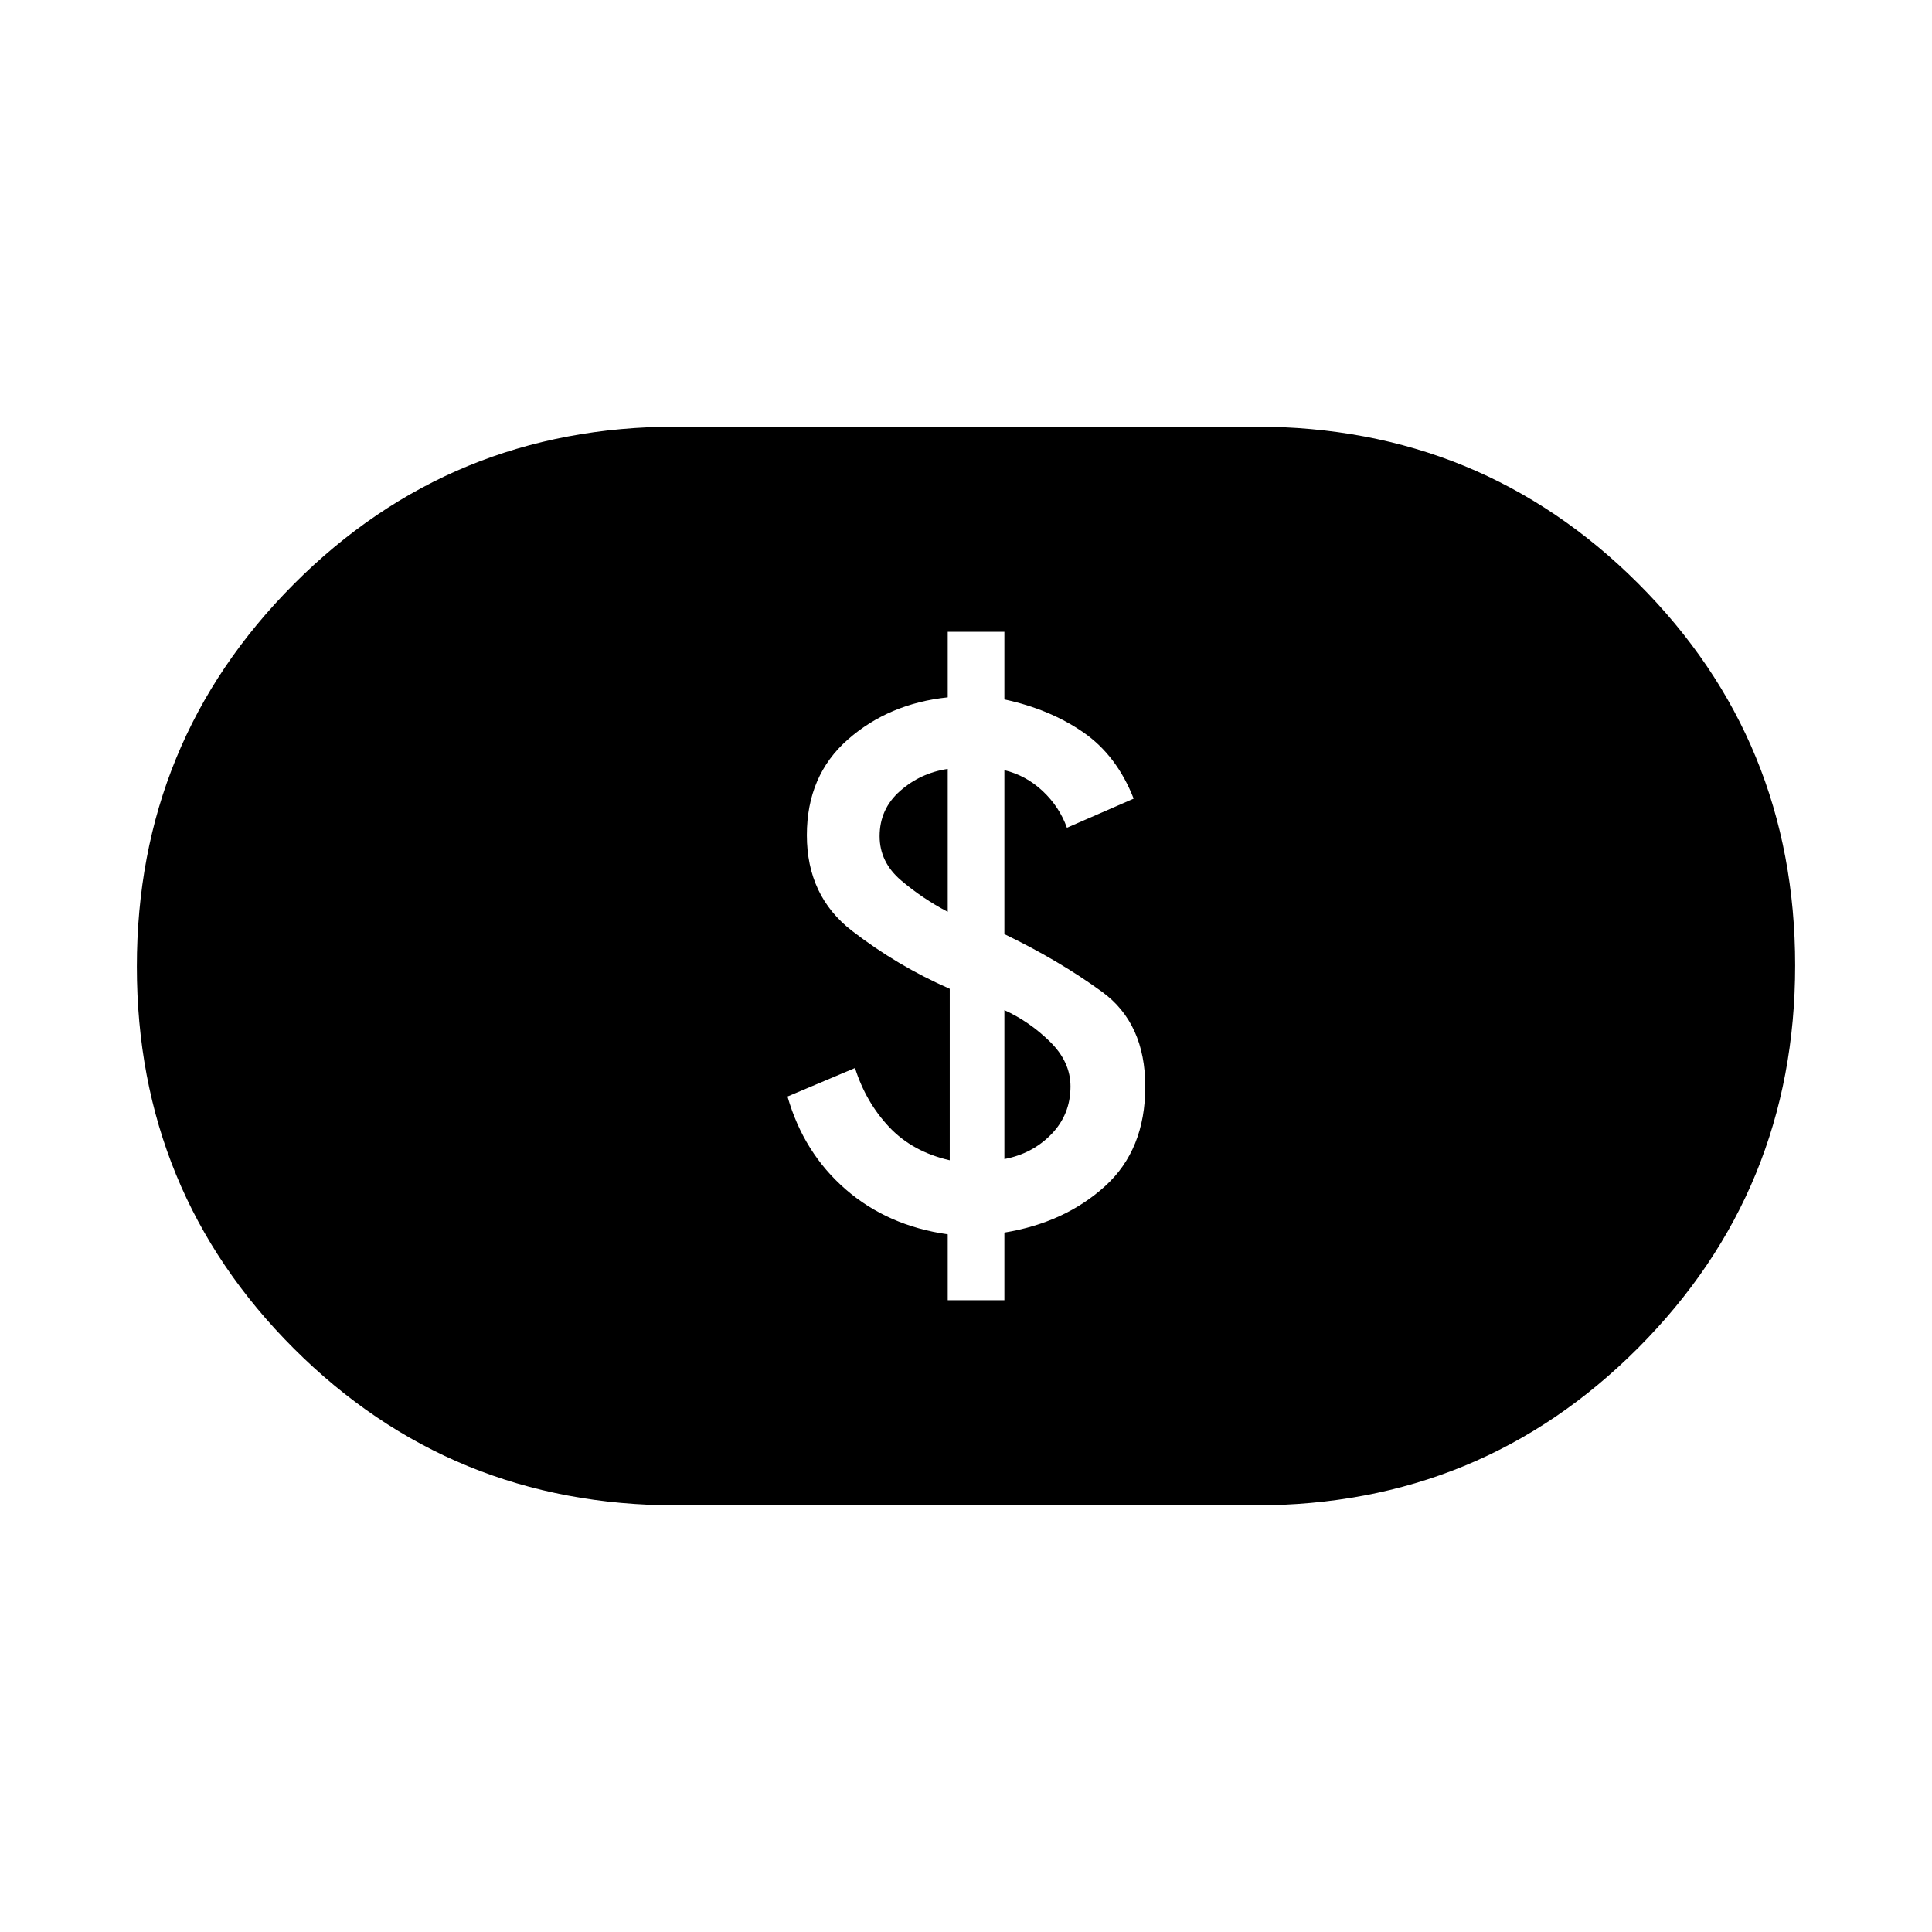 <svg xmlns="http://www.w3.org/2000/svg" height="20" viewBox="0 -960 960 960" width="20"><path d="M470.923-313.923h28.154v-33.616q30-4.919 50-23.034t20-49.508q0-31.474-21.5-47.119-21.5-15.646-48.5-28.646v-81.462q10.769 2.615 19.043 10.391t12.034 18.224l33.153-14.461q-8.384-21.461-25.027-32.964-16.644-11.503-39.203-16.343v-33.616h-28.154v32.582q-29.254 3.067-49.627 20.959-20.373 17.891-20.373 47.54 0 30.227 22.5 47.579 22.5 17.353 48.5 28.752v85.204q-18.538-4.231-30.115-16.539-11.577-12.307-16.962-29.307l-33.538 14.159q8 27.956 28.869 46.104 20.87 18.149 50.746 22.374v32.747Zm28.154-70.154v-74q12.511 5.708 22.679 15.7 10.167 9.992 10.167 22.198 0 13.948-9.461 23.718-9.462 9.769-23.385 12.384Zm-28.154-122.846q-12.533-6.559-23.19-15.625-10.656-9.067-10.656-21.952 0-13.497 10.154-22.46 10.154-8.963 23.692-10.963v71ZM336-212.001q-111.985 0-189.992-77.915-78.007-77.915-78.007-189.769 0-111.853 78.007-190.083Q224.015-747.999 336-747.999h288q111.985 0 189.992 77.915 78.007 77.915 78.007 189.769 0 111.853-78.007 190.083Q735.985-212.001 624-212.001H336Z"/></svg>